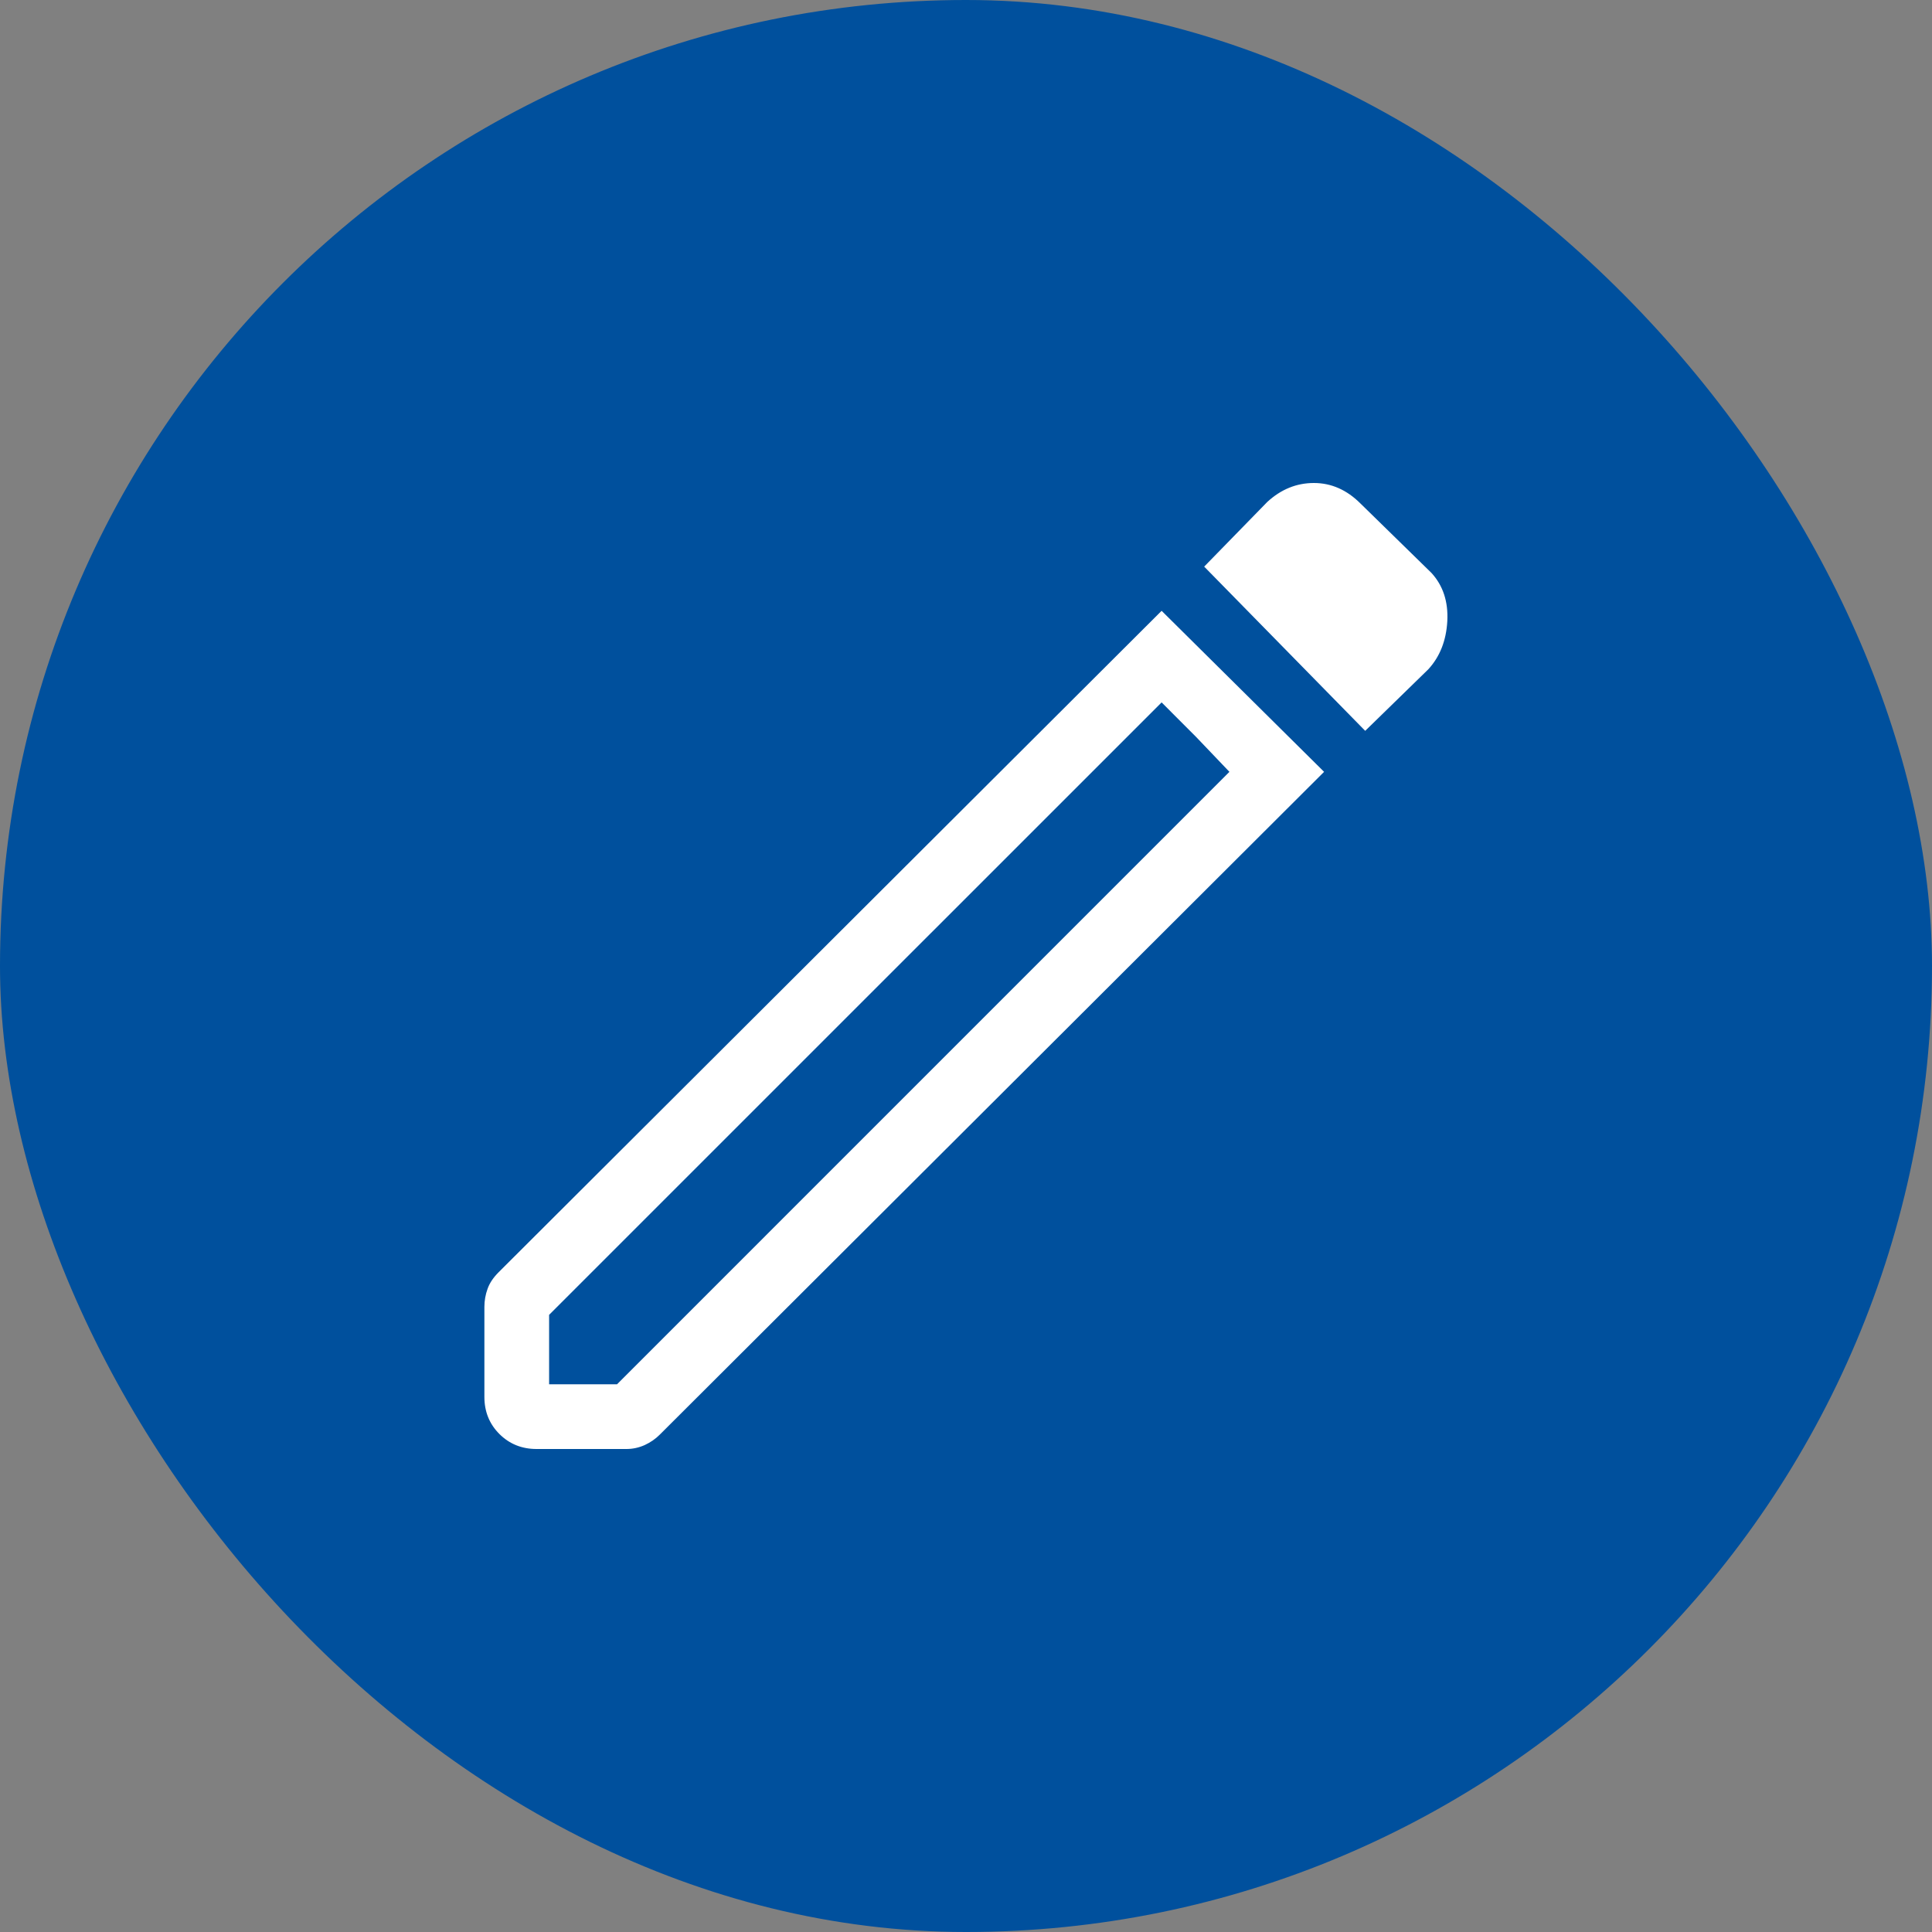 <svg width="32" height="32" viewBox="0 0 32 32" fill="none" xmlns="http://www.w3.org/2000/svg">
<rect x="0" y="0" width="32" height="32" fill="#808080" stroke="none"/>
<rect width="32" height="32" rx="16" fill="#00509D"/>
<path d="M9.095 22.928H10.22L20.363 12.784L19.24 11.634L9.095 21.778V22.928ZM22.612 12.105L19.945 9.385L20.99 8.314C21.217 8.105 21.474 8 21.762 8C22.05 8 22.307 8.113 22.534 8.34L23.71 9.49C23.901 9.699 23.989 9.965 23.972 10.288C23.954 10.61 23.85 10.875 23.658 11.085L22.612 12.105ZM8.887 24C8.643 24 8.438 23.917 8.272 23.752C8.106 23.586 8.023 23.381 8.023 23.137V21.647C8.023 21.543 8.041 21.442 8.076 21.346C8.11 21.25 8.172 21.159 8.259 21.072L19.24 10.117L21.931 12.784L10.926 23.764C10.856 23.834 10.773 23.891 10.678 23.935C10.581 23.978 10.481 24 10.376 24H8.887ZM19.814 12.209L19.24 11.634L20.363 12.784L19.814 12.209Z" fill="white"/>
</svg>
